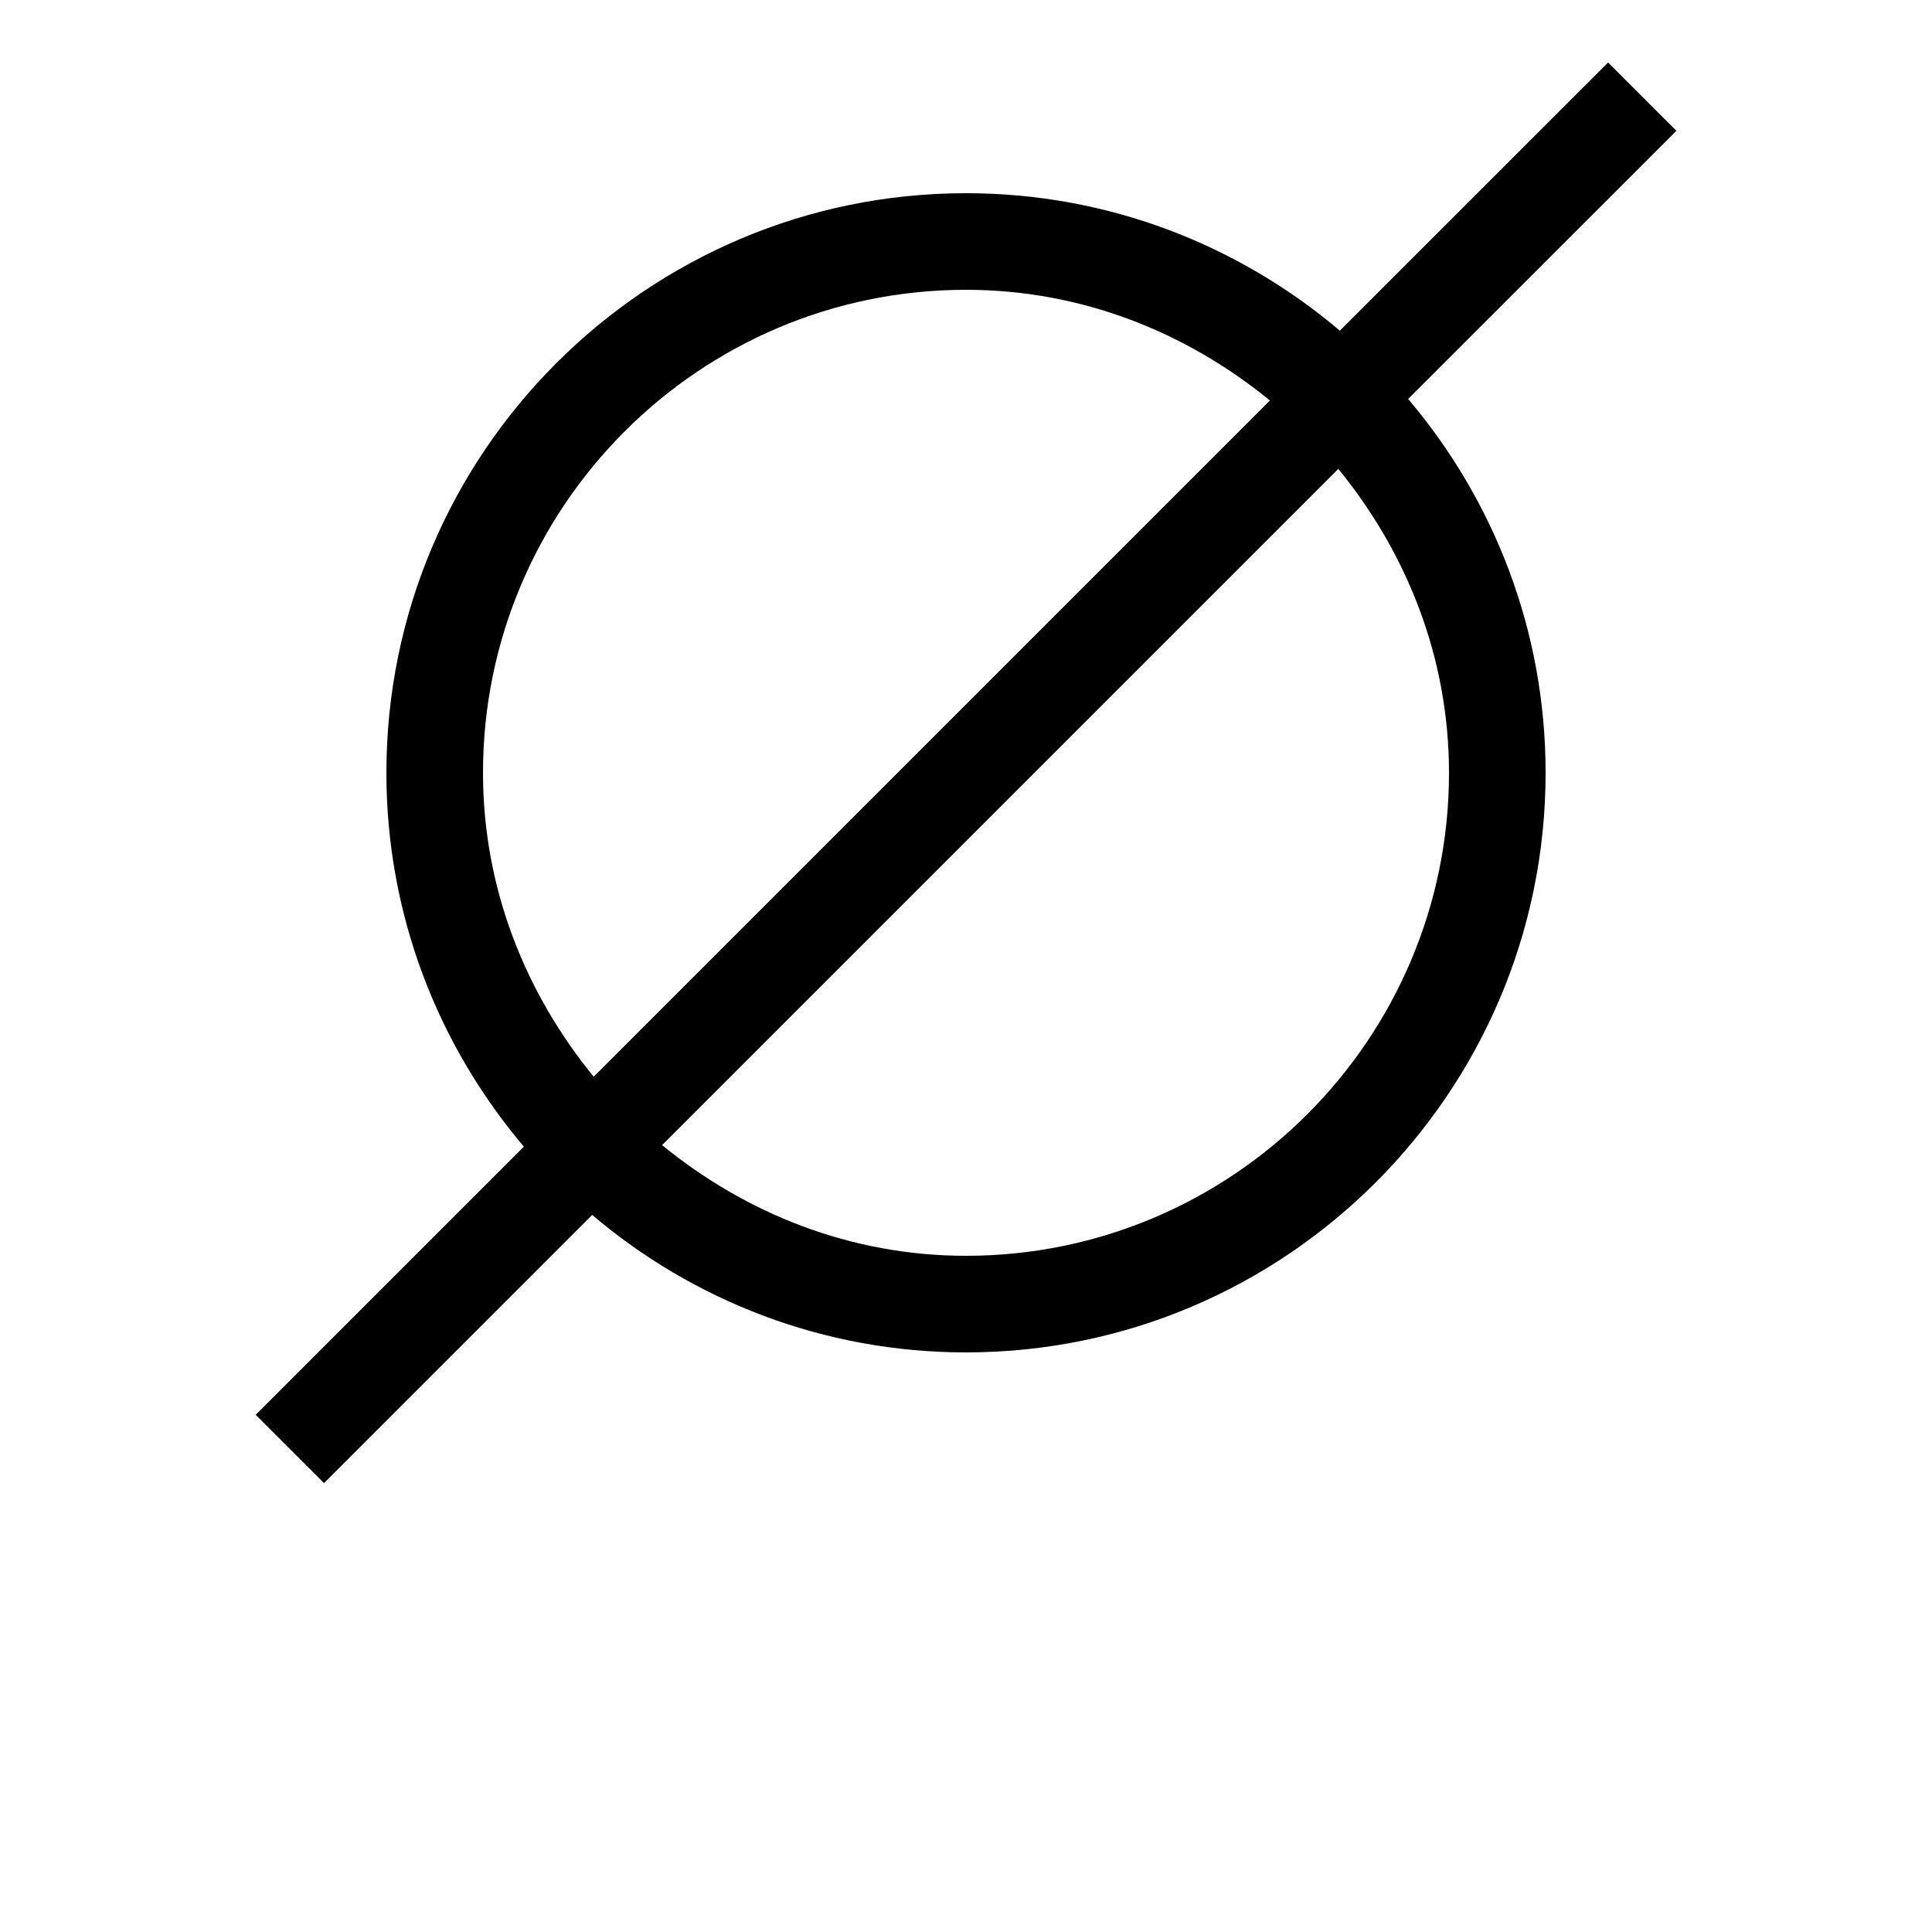 <?xml version="1.0" encoding="UTF-8"?>
<svg width="700pt" height="700pt" version="1.1" viewBox="0 0 700 700" xmlns="http://www.w3.org/2000/svg">
 <path d="m607.39 47.391-24.746-24.746-97.195 97.16c-36.609-31.008-83.824-49.805-135.45-49.805-115.82 0-210 94.184-210 210 0 51.625 18.797 98.84 49.805 135.45l-97.16 97.16 24.746 24.746 97.16-97.16c36.574 31.008 83.824 49.805 135.45 49.805 115.82 0 210-94.184 210-210 0-51.625-18.797-98.875-49.805-135.45zm-432.39 232.61c0-96.496 78.504-175 175-175 41.93 0 79.941 15.434 110.11 40.109l-245 245c-24.676-30.168-40.109-68.18-40.109-110.11zm350 0c0 96.496-78.504 175-175 175-41.93 0-79.941-15.434-110.11-40.109l245-245c24.676 30.168 40.109 68.18 40.109 110.11z"/>
</svg>
